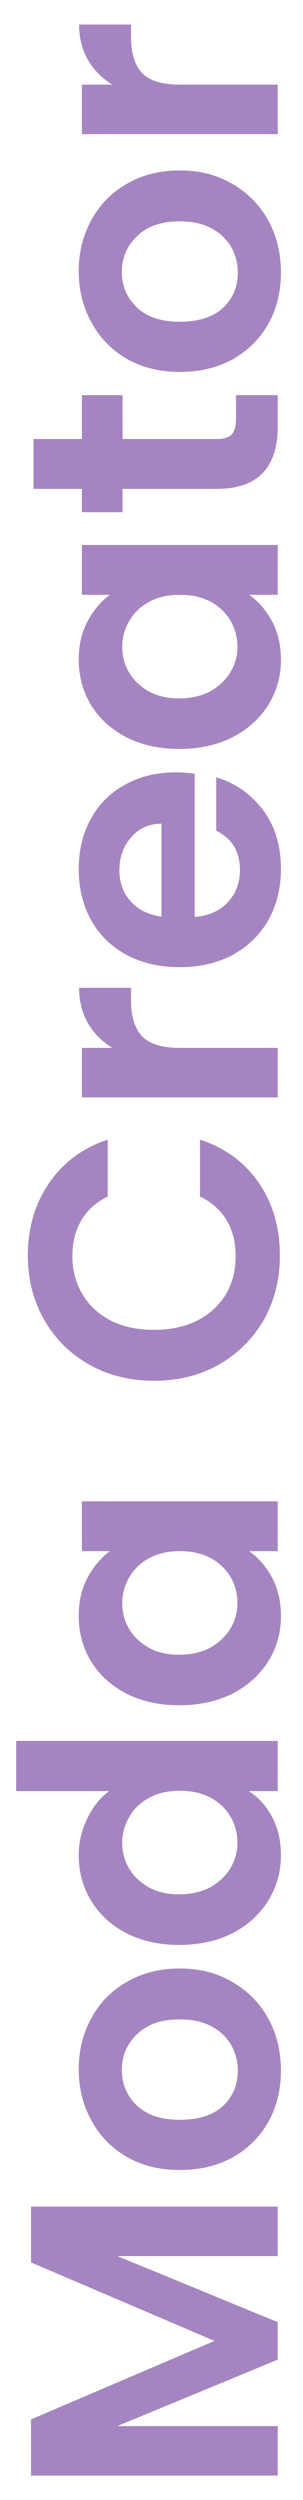 <svg width="12" height="99" viewBox="0 0 12 99" fill="none" xmlns="http://www.w3.org/2000/svg">
<path d="M1.228 87.38L11 87.38L11 89.34L4.644 89.34L11 91.958L11 93.442L4.644 96.074L11 96.074L11 98.034L1.228 98.034L1.228 95.808L8.494 92.7L1.228 89.592L1.228 87.38ZM11.126 81.998C11.126 82.745 10.963 83.417 10.636 84.014C10.3 84.612 9.829 85.083 9.222 85.428C8.615 85.764 7.915 85.932 7.122 85.932C6.329 85.932 5.629 85.76 5.022 85.414C4.415 85.059 3.949 84.579 3.622 83.972C3.286 83.365 3.118 82.689 3.118 81.942C3.118 81.195 3.286 80.519 3.622 79.912C3.949 79.305 4.415 78.829 5.022 78.484C5.629 78.129 6.329 77.952 7.122 77.952C7.915 77.952 8.615 78.134 9.222 78.498C9.829 78.853 10.3 79.338 10.636 79.954C10.963 80.561 11.126 81.242 11.126 81.998ZM9.418 81.998C9.418 81.644 9.334 81.312 9.166 81.004C8.989 80.687 8.727 80.435 8.382 80.248C8.037 80.061 7.617 79.968 7.122 79.968C6.385 79.968 5.82 80.164 5.428 80.556C5.027 80.939 4.826 81.41 4.826 81.97C4.826 82.53 5.027 83.001 5.428 83.384C5.82 83.757 6.385 83.944 7.122 83.944C7.859 83.944 8.429 83.762 8.83 83.398C9.222 83.025 9.418 82.558 9.418 81.998ZM7.094 77.019C6.31 77.019 5.615 76.865 5.008 76.556C4.401 76.239 3.935 75.81 3.608 75.269C3.281 74.727 3.118 74.125 3.118 73.463C3.118 72.959 3.23 72.478 3.454 72.02C3.669 71.563 3.958 71.199 4.322 70.928L0.64 70.928L0.64 68.941L11 68.941L11 70.928L9.852 70.928C10.235 71.171 10.543 71.512 10.776 71.951C11.009 72.389 11.126 72.898 11.126 73.477C11.126 74.13 10.958 74.727 10.622 75.269C10.286 75.81 9.815 76.239 9.208 76.556C8.592 76.865 7.887 77.019 7.094 77.019ZM7.122 70.915C6.646 70.915 6.24 71.008 5.904 71.195C5.559 71.381 5.297 71.633 5.12 71.951C4.933 72.268 4.84 72.609 4.84 72.972C4.84 73.337 4.929 73.672 5.106 73.981C5.283 74.288 5.545 74.54 5.89 74.737C6.226 74.923 6.627 75.016 7.094 75.016C7.561 75.016 7.971 74.923 8.326 74.737C8.671 74.54 8.937 74.288 9.124 73.981C9.311 73.663 9.404 73.327 9.404 72.972C9.404 72.609 9.315 72.268 9.138 71.951C8.951 71.633 8.69 71.381 8.354 71.195C8.009 71.008 7.598 70.915 7.122 70.915ZM7.094 67.53C6.31 67.53 5.615 67.376 5.008 67.068C4.401 66.751 3.935 66.326 3.608 65.794C3.281 65.253 3.118 64.651 3.118 63.988C3.118 63.41 3.235 62.906 3.468 62.476C3.701 62.038 3.995 61.688 4.35 61.426L3.244 61.426L3.244 59.452L11 59.452L11 61.426L9.866 61.426C10.23 61.678 10.533 62.028 10.776 62.476C11.009 62.915 11.126 63.423 11.126 64.002C11.126 64.656 10.958 65.253 10.622 65.794C10.286 66.326 9.815 66.751 9.208 67.068C8.592 67.376 7.887 67.53 7.094 67.53ZM7.122 61.426C6.646 61.426 6.24 61.52 5.904 61.706C5.559 61.893 5.297 62.145 5.12 62.462C4.933 62.779 4.84 63.12 4.84 63.484C4.84 63.848 4.929 64.184 5.106 64.492C5.283 64.8 5.545 65.052 5.89 65.248C6.226 65.435 6.627 65.528 7.094 65.528C7.561 65.528 7.971 65.435 8.326 65.248C8.671 65.052 8.937 64.8 9.124 64.492C9.311 64.175 9.404 63.839 9.404 63.484C9.404 63.12 9.315 62.779 9.138 62.462C8.951 62.145 8.69 61.893 8.354 61.706C8.009 61.52 7.598 61.426 7.122 61.426ZM6.1 54.678C5.139 54.678 4.28 54.463 3.524 54.034C2.759 53.595 2.166 53.003 1.746 52.256C1.317 51.5 1.102 50.655 1.102 49.722C1.102 48.63 1.382 47.673 1.942 46.852C2.502 46.031 3.277 45.457 4.266 45.13L4.266 47.384C3.799 47.608 3.449 47.925 3.216 48.336C2.983 48.737 2.866 49.204 2.866 49.736C2.866 50.305 3.001 50.814 3.272 51.262C3.533 51.701 3.907 52.046 4.392 52.298C4.877 52.541 5.447 52.662 6.1 52.662C6.744 52.662 7.313 52.541 7.808 52.298C8.293 52.046 8.671 51.701 8.942 51.262C9.203 50.814 9.334 50.305 9.334 49.736C9.334 49.204 9.217 48.737 8.984 48.336C8.741 47.925 8.387 47.608 7.92 47.384L7.92 45.13C8.919 45.457 9.698 46.031 10.258 46.852C10.809 47.664 11.084 48.621 11.084 49.722C11.084 50.655 10.874 51.5 10.454 52.256C10.025 53.003 9.432 53.595 8.676 54.034C7.92 54.463 7.061 54.678 6.1 54.678ZM4.448 41.496C4.037 41.244 3.715 40.917 3.482 40.516C3.249 40.105 3.132 39.639 3.132 39.116L5.19 39.116L5.19 39.634C5.19 40.25 5.335 40.717 5.624 41.034C5.913 41.342 6.417 41.496 7.136 41.496L11 41.496L11 43.456L3.244 43.456L3.244 41.496L4.448 41.496ZM6.954 30.586C7.234 30.586 7.486 30.604 7.71 30.642L7.71 36.312C8.27 36.265 8.709 36.069 9.026 35.724C9.343 35.378 9.502 34.954 9.502 34.45C9.502 33.722 9.189 33.204 8.564 32.896L8.564 30.782C9.311 31.006 9.927 31.435 10.412 32.07C10.888 32.704 11.126 33.484 11.126 34.408C11.126 35.154 10.963 35.826 10.636 36.424C10.3 37.012 9.829 37.474 9.222 37.81C8.615 38.136 7.915 38.3 7.122 38.3C6.319 38.3 5.615 38.136 5.008 37.81C4.401 37.483 3.935 37.026 3.608 36.438C3.281 35.85 3.118 35.173 3.118 34.408C3.118 33.67 3.277 33.012 3.594 32.434C3.911 31.846 4.364 31.393 4.952 31.076C5.531 30.749 6.198 30.586 6.954 30.586ZM6.394 32.616C5.89 32.625 5.489 32.807 5.19 33.162C4.882 33.516 4.728 33.95 4.728 34.464C4.728 34.949 4.877 35.36 5.176 35.696C5.465 36.022 5.871 36.223 6.394 36.298L6.394 32.616ZM7.094 29.659C6.31 29.659 5.615 29.505 5.008 29.197C4.401 28.88 3.935 28.455 3.608 27.923C3.281 27.382 3.118 26.78 3.118 26.117C3.118 25.538 3.235 25.034 3.468 24.605C3.701 24.166 3.995 23.816 4.35 23.555L3.244 23.555L3.244 21.581L11 21.581L11 23.555L9.866 23.555C10.23 23.807 10.533 24.157 10.776 24.605C11.009 25.044 11.126 25.552 11.126 26.131C11.126 26.784 10.958 27.382 10.622 27.923C10.286 28.455 9.815 28.88 9.208 29.197C8.592 29.505 7.887 29.659 7.094 29.659ZM7.122 23.555C6.646 23.555 6.24 23.648 5.904 23.835C5.559 24.022 5.297 24.274 5.12 24.591C4.933 24.908 4.84 25.249 4.84 25.613C4.84 25.977 4.929 26.313 5.106 26.621C5.283 26.929 5.545 27.181 5.89 27.377C6.226 27.564 6.627 27.657 7.094 27.657C7.561 27.657 7.971 27.564 8.326 27.377C8.671 27.181 8.937 26.929 9.124 26.621C9.311 26.304 9.404 25.968 9.404 25.613C9.404 25.249 9.315 24.908 9.138 24.591C8.951 24.274 8.69 24.022 8.354 23.835C8.009 23.648 7.598 23.555 7.122 23.555ZM4.854 17.385L8.606 17.385C8.867 17.385 9.059 17.324 9.18 17.203C9.292 17.072 9.348 16.858 9.348 16.559L9.348 15.649L11 15.649L11 16.881C11 18.533 10.197 19.359 8.592 19.359L4.854 19.359L4.854 20.283L3.244 20.283L3.244 19.359L1.326 19.359L1.326 17.385L3.244 17.385L3.244 15.649L4.854 15.649L4.854 17.385ZM11.126 10.795C11.126 11.542 10.963 12.214 10.636 12.811C10.3 13.408 9.829 13.88 9.222 14.225C8.615 14.561 7.915 14.729 7.122 14.729C6.329 14.729 5.629 14.556 5.022 14.211C4.415 13.856 3.949 13.376 3.622 12.769C3.286 12.162 3.118 11.486 3.118 10.739C3.118 9.992 3.286 9.316 3.622 8.709C3.949 8.102 4.415 7.626 5.022 7.281C5.629 6.926 6.329 6.749 7.122 6.749C7.915 6.749 8.615 6.931 9.222 7.295C9.829 7.65 10.3 8.135 10.636 8.751C10.963 9.358 11.126 10.039 11.126 10.795ZM9.418 10.795C9.418 10.44 9.334 10.109 9.166 9.801C8.989 9.484 8.727 9.232 8.382 9.045C8.037 8.858 7.617 8.765 7.122 8.765C6.385 8.765 5.82 8.961 5.428 9.353C5.027 9.736 4.826 10.207 4.826 10.767C4.826 11.327 5.027 11.798 5.428 12.181C5.82 12.554 6.385 12.741 7.122 12.741C7.859 12.741 8.429 12.559 8.83 12.195C9.222 11.822 9.418 11.355 9.418 10.795ZM4.448 3.351C4.037 3.099 3.715 2.773 3.482 2.371C3.249 1.961 3.132 1.494 3.132 0.971L5.19 0.971L5.19 1.489C5.19 2.105 5.335 2.572 5.624 2.889C5.913 3.197 6.417 3.351 7.136 3.351L11 3.351L11 5.311L3.244 5.311L3.244 3.351L4.448 3.351Z" fill="#A585C1"/>
</svg>
